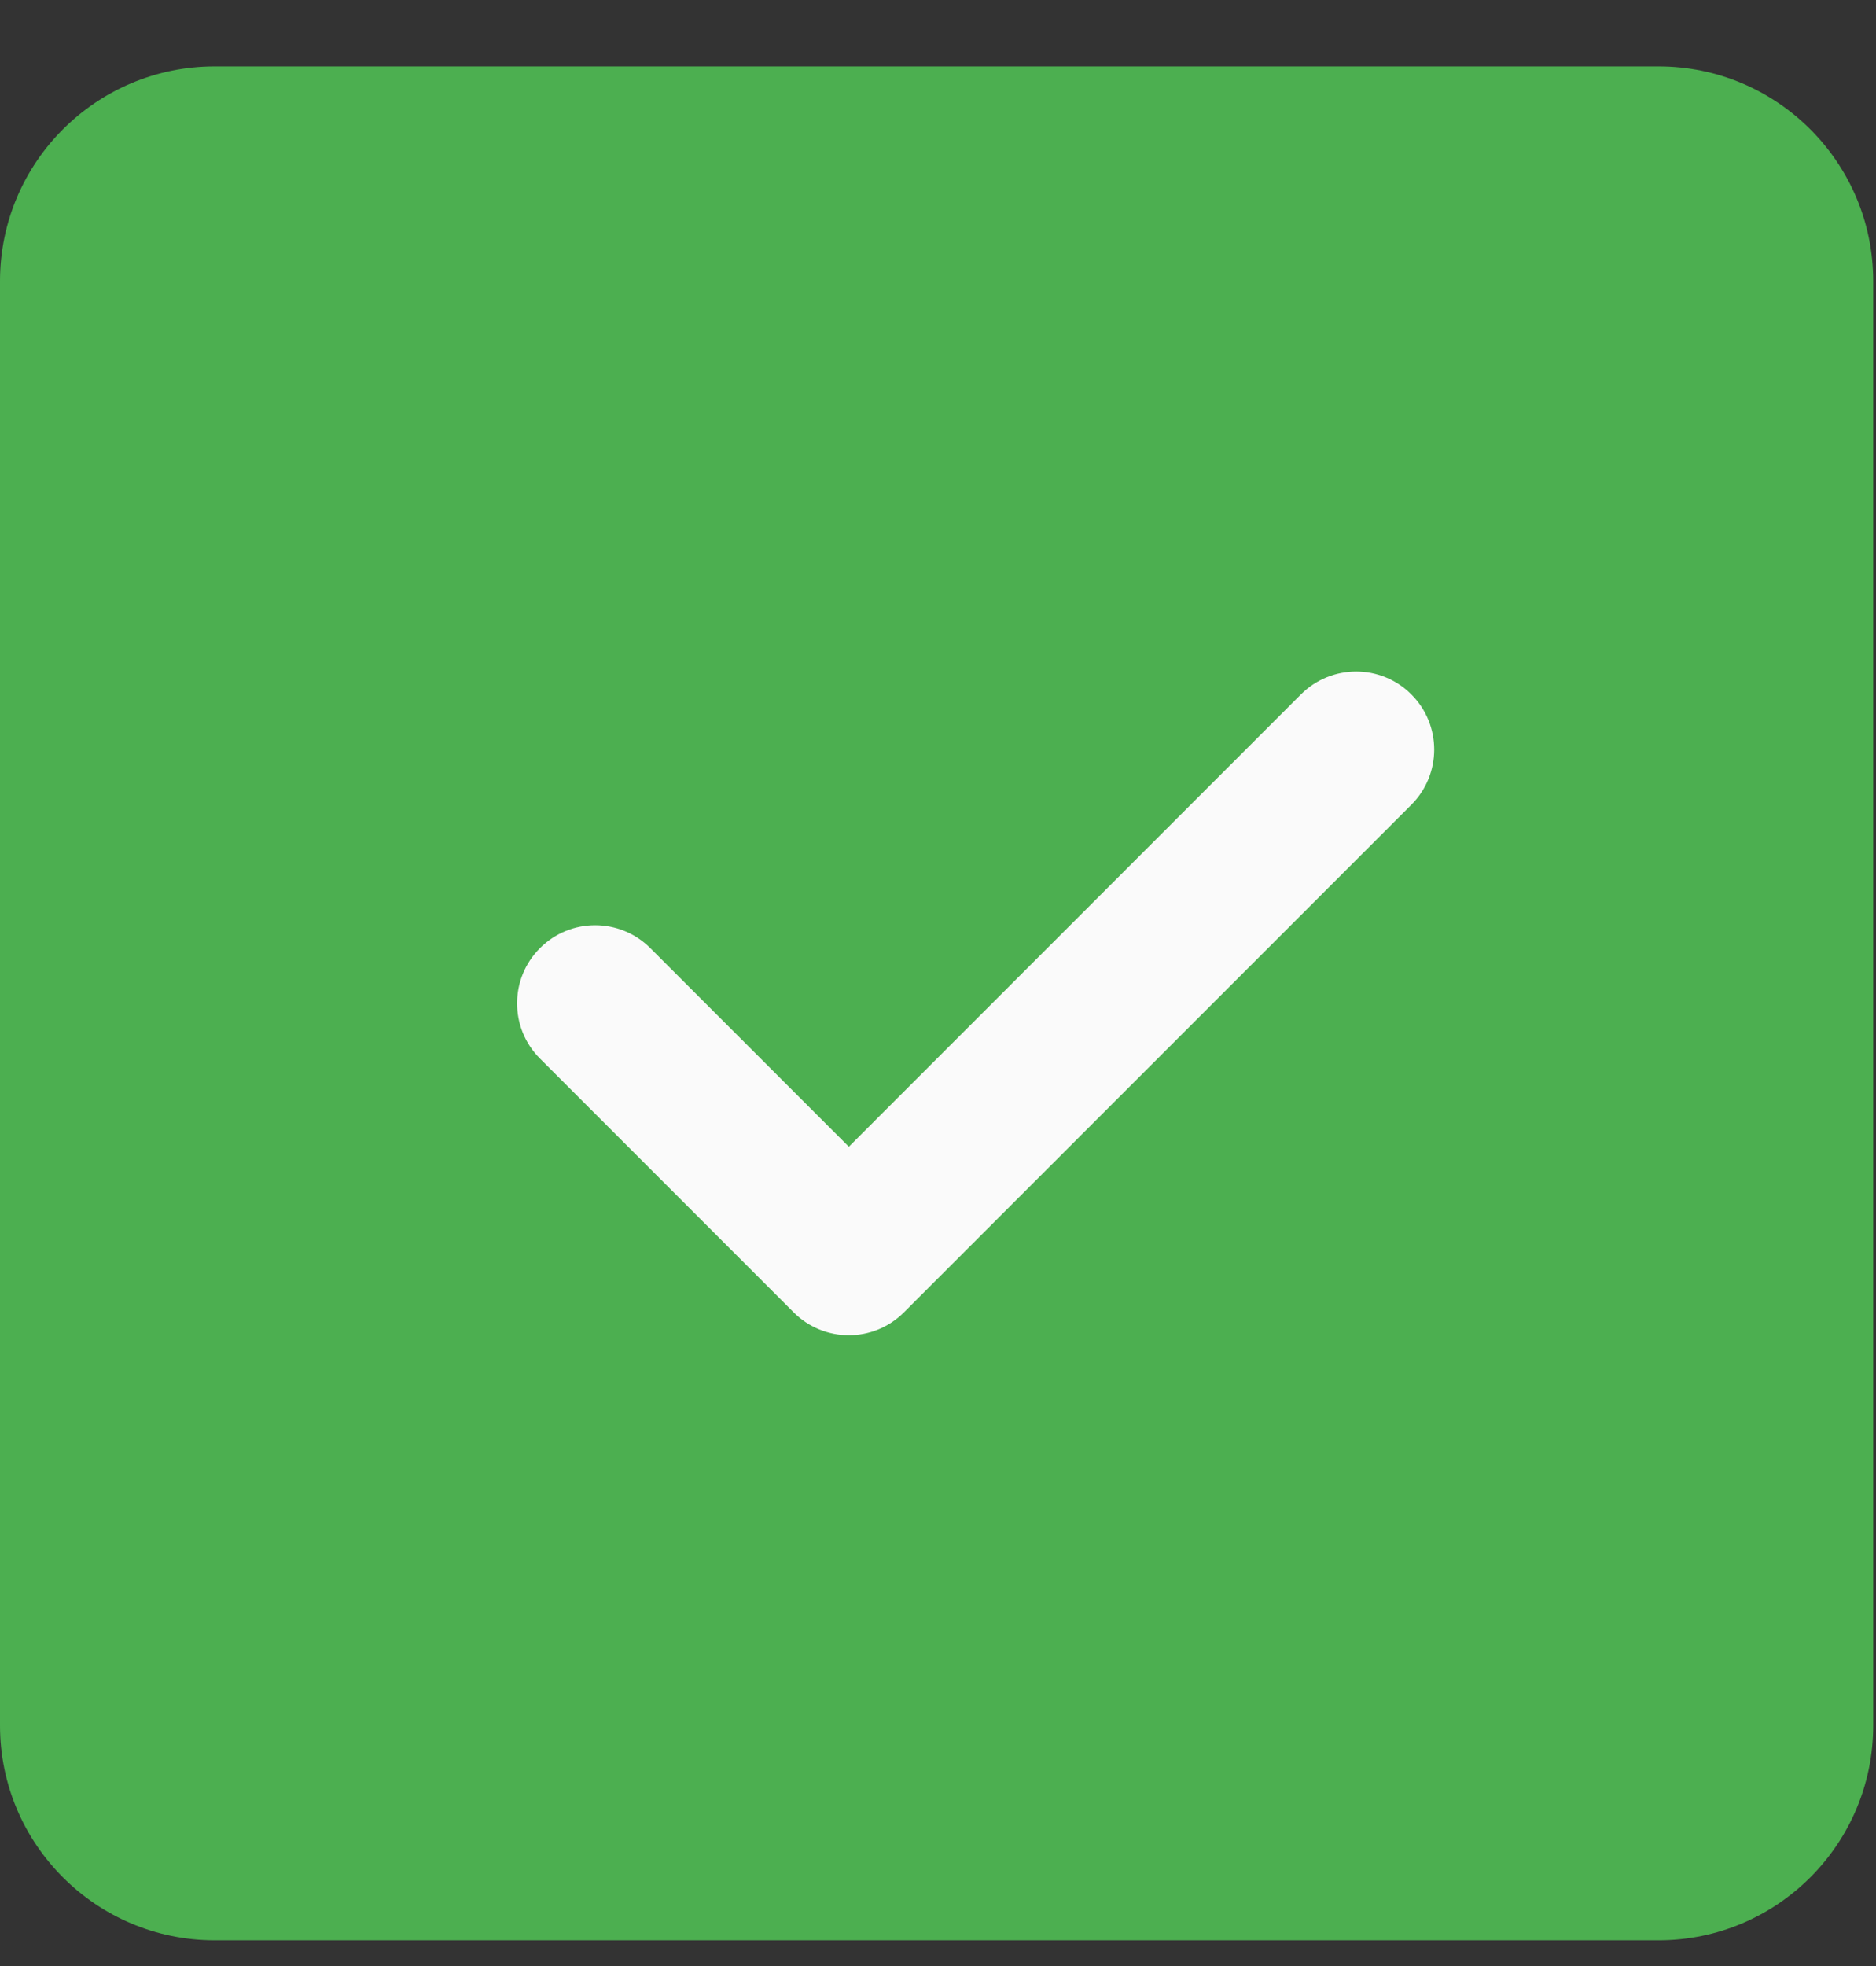 <svg width="21" height="22" viewBox="0 0 21 22" fill="none" xmlns="http://www.w3.org/2000/svg">
<rect x="0" y="0" width="21" height="22" fill="#333333" stroke="none"/>
<g clip-path="url(#clip0_318_198)">
<path d="M20.969 3.146C20.969 1.82 19.892 0.743 18.566 0.743H2.403C1.077 0.743 0 1.82 0 3.146V19.309C0 20.635 1.077 21.712 2.403 21.712H18.566C19.892 21.712 20.969 20.635 20.969 19.309V3.146Z" fill="#4CAF50"/>
<path d="M15.798 7.77C16.14 8.112 16.14 8.664 15.798 9.006L10.119 14.685C9.949 14.855 9.725 14.941 9.502 14.941C9.278 14.941 9.054 14.855 8.884 14.685L6.044 11.845C5.703 11.504 5.703 10.951 6.044 10.61C6.386 10.268 6.938 10.268 7.28 10.61L9.502 12.832L14.563 7.77C14.905 7.429 15.457 7.429 15.798 7.77Z" fill="#FAFAFA"/>
</g>
<defs>
<clipPath id="clip0_318_198">
<rect width="20.969" height="20.969" fill="white" transform="translate(0 0.743)"/>
</clipPath>
</defs>
</svg>
